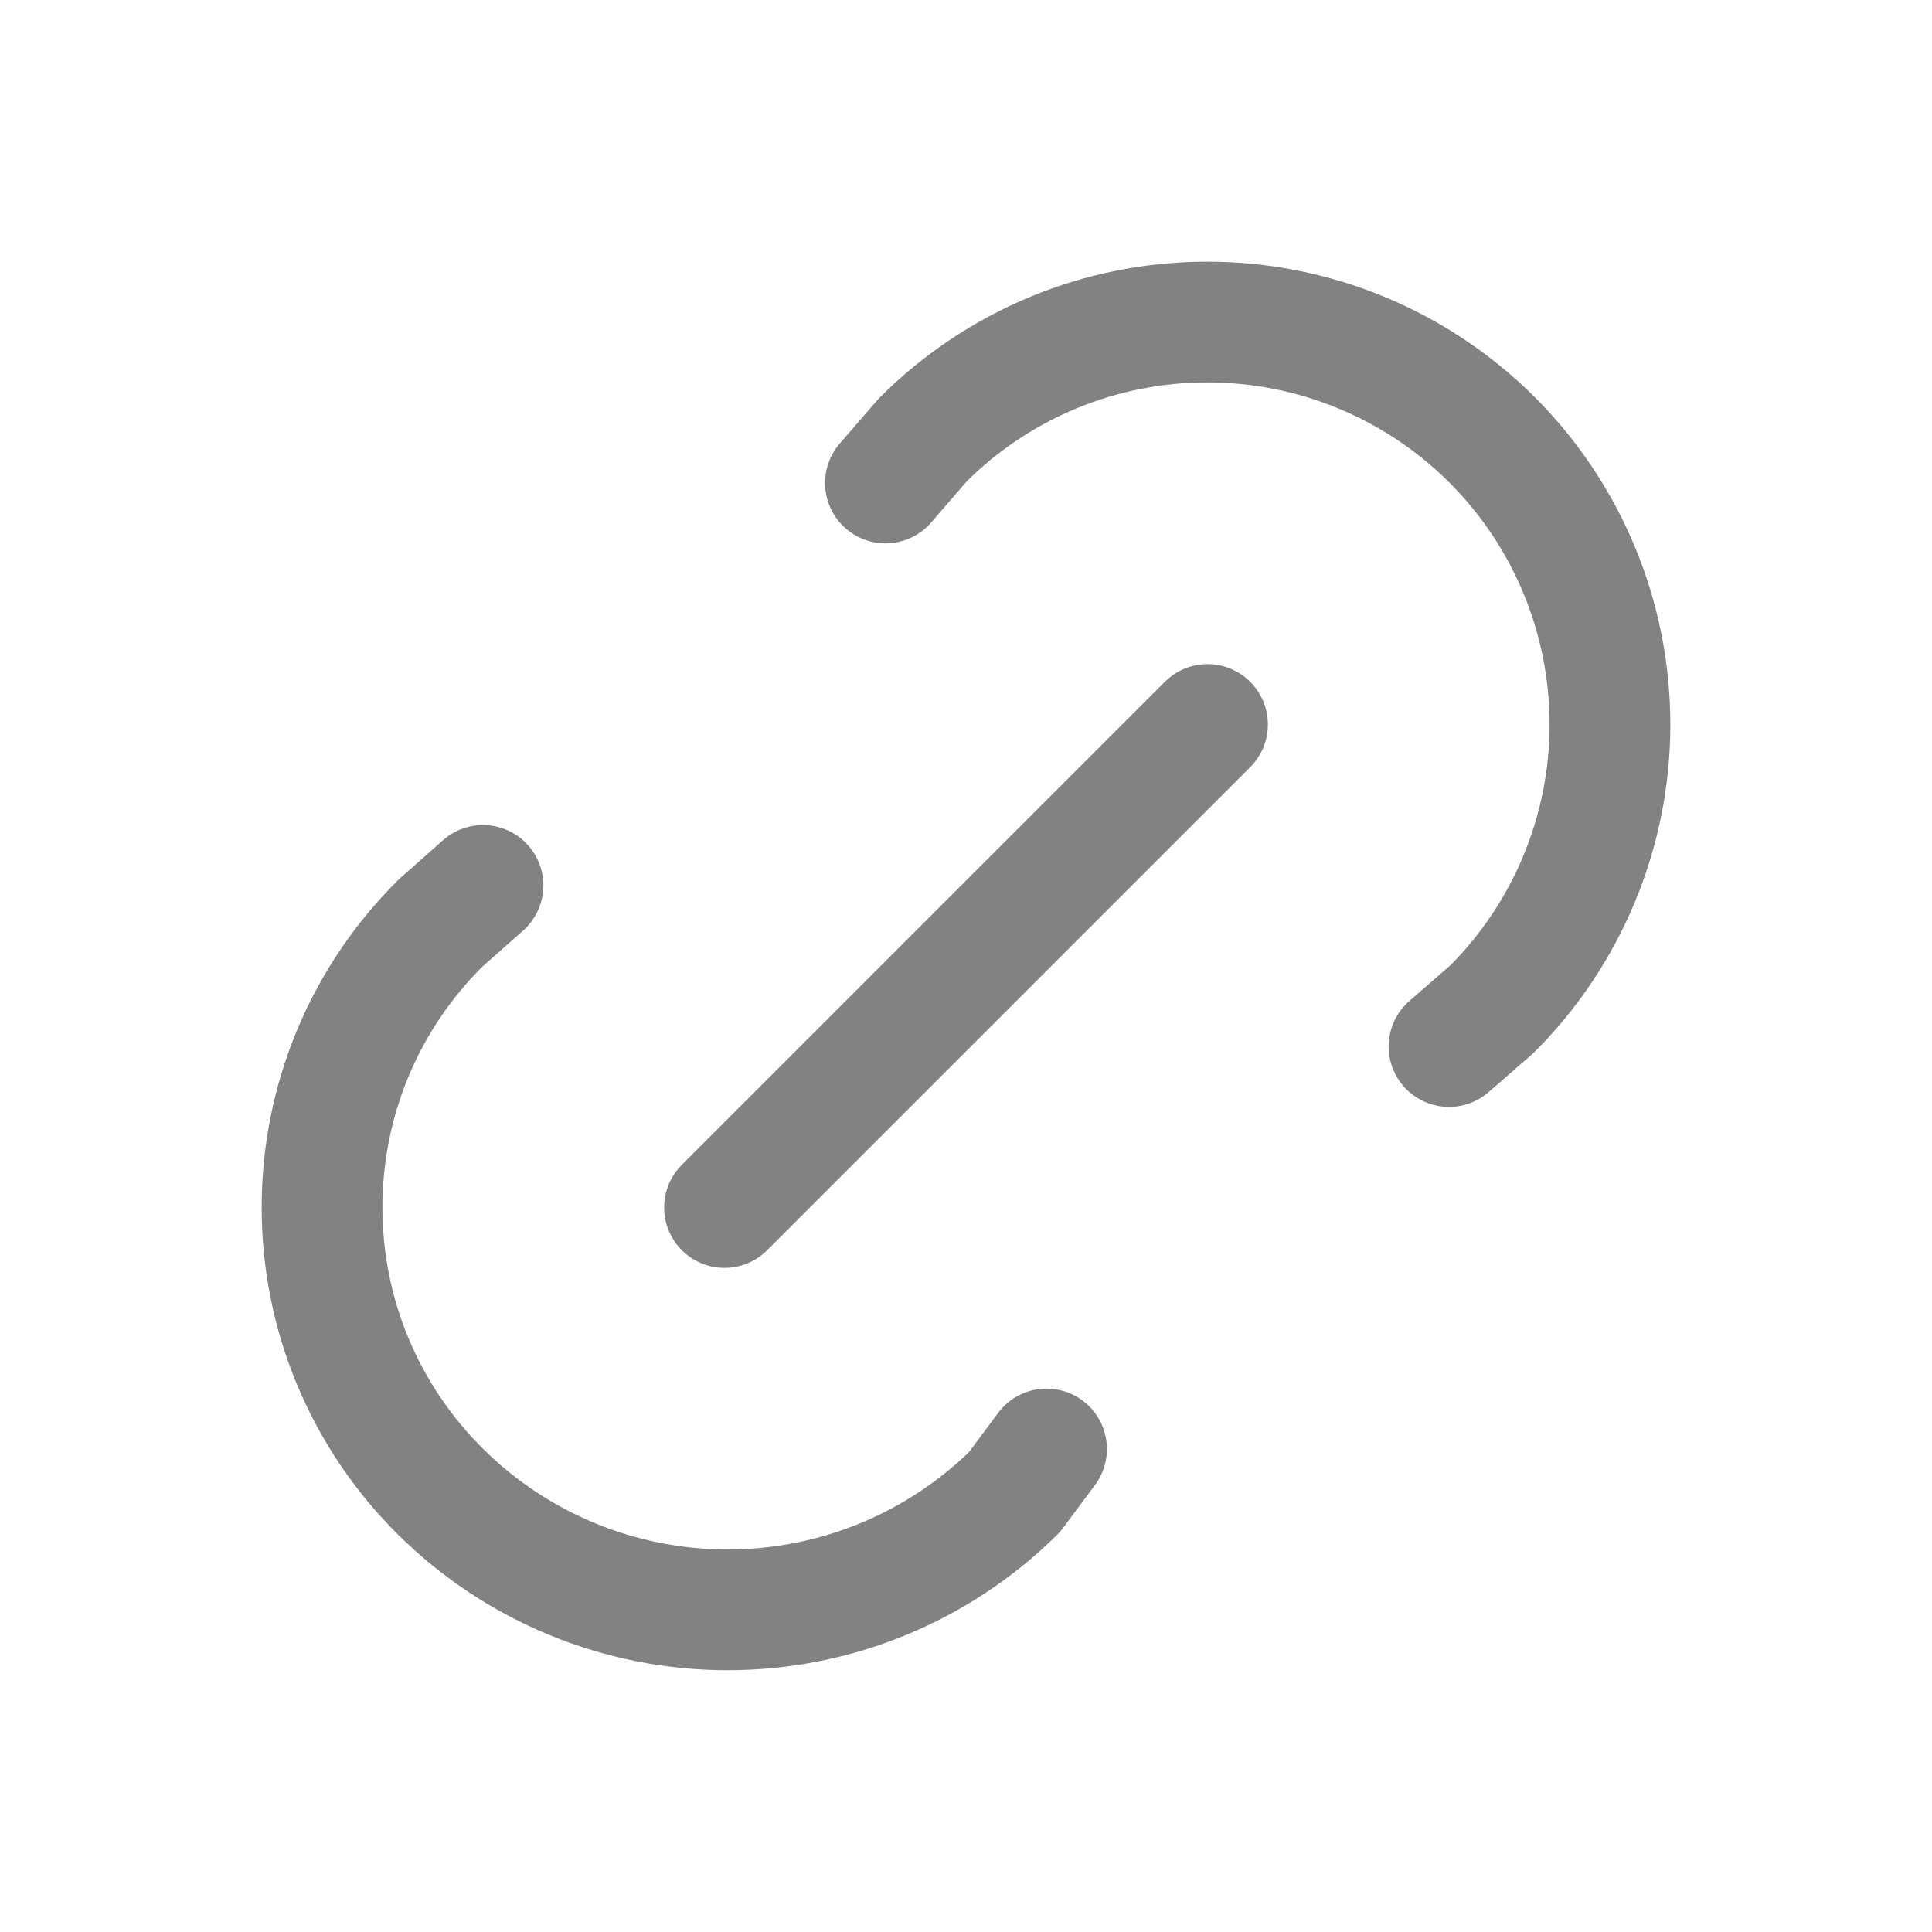 <svg width="16" height="16" viewBox="0 0 16 16" fill="none" xmlns="http://www.w3.org/2000/svg">
<path d="M6 10L10 6" stroke="#828282" stroke-linecap="round" stroke-linejoin="round"/>
<path d="M7.333 4L7.642 3.643C8.267 3.018 9.115 2.666 9.999 2.667C10.883 2.667 11.731 3.018 12.357 3.643C12.982 4.268 13.333 5.116 13.333 6C13.333 6.884 12.981 7.732 12.356 8.357L12 8.667" stroke="#828282" stroke-linecap="round" stroke-linejoin="round"/>
<path d="M8.667 12L8.402 12.356C7.769 12.982 6.916 13.332 6.026 13.332C5.137 13.332 4.283 12.982 3.651 12.356C3.339 12.048 3.091 11.681 2.922 11.276C2.753 10.872 2.667 10.438 2.667 9.999C2.667 9.561 2.753 9.127 2.922 8.722C3.091 8.317 3.339 7.95 3.651 7.642L4 7.333" stroke="#828282" stroke-linecap="round" stroke-linejoin="round"/>
</svg>

